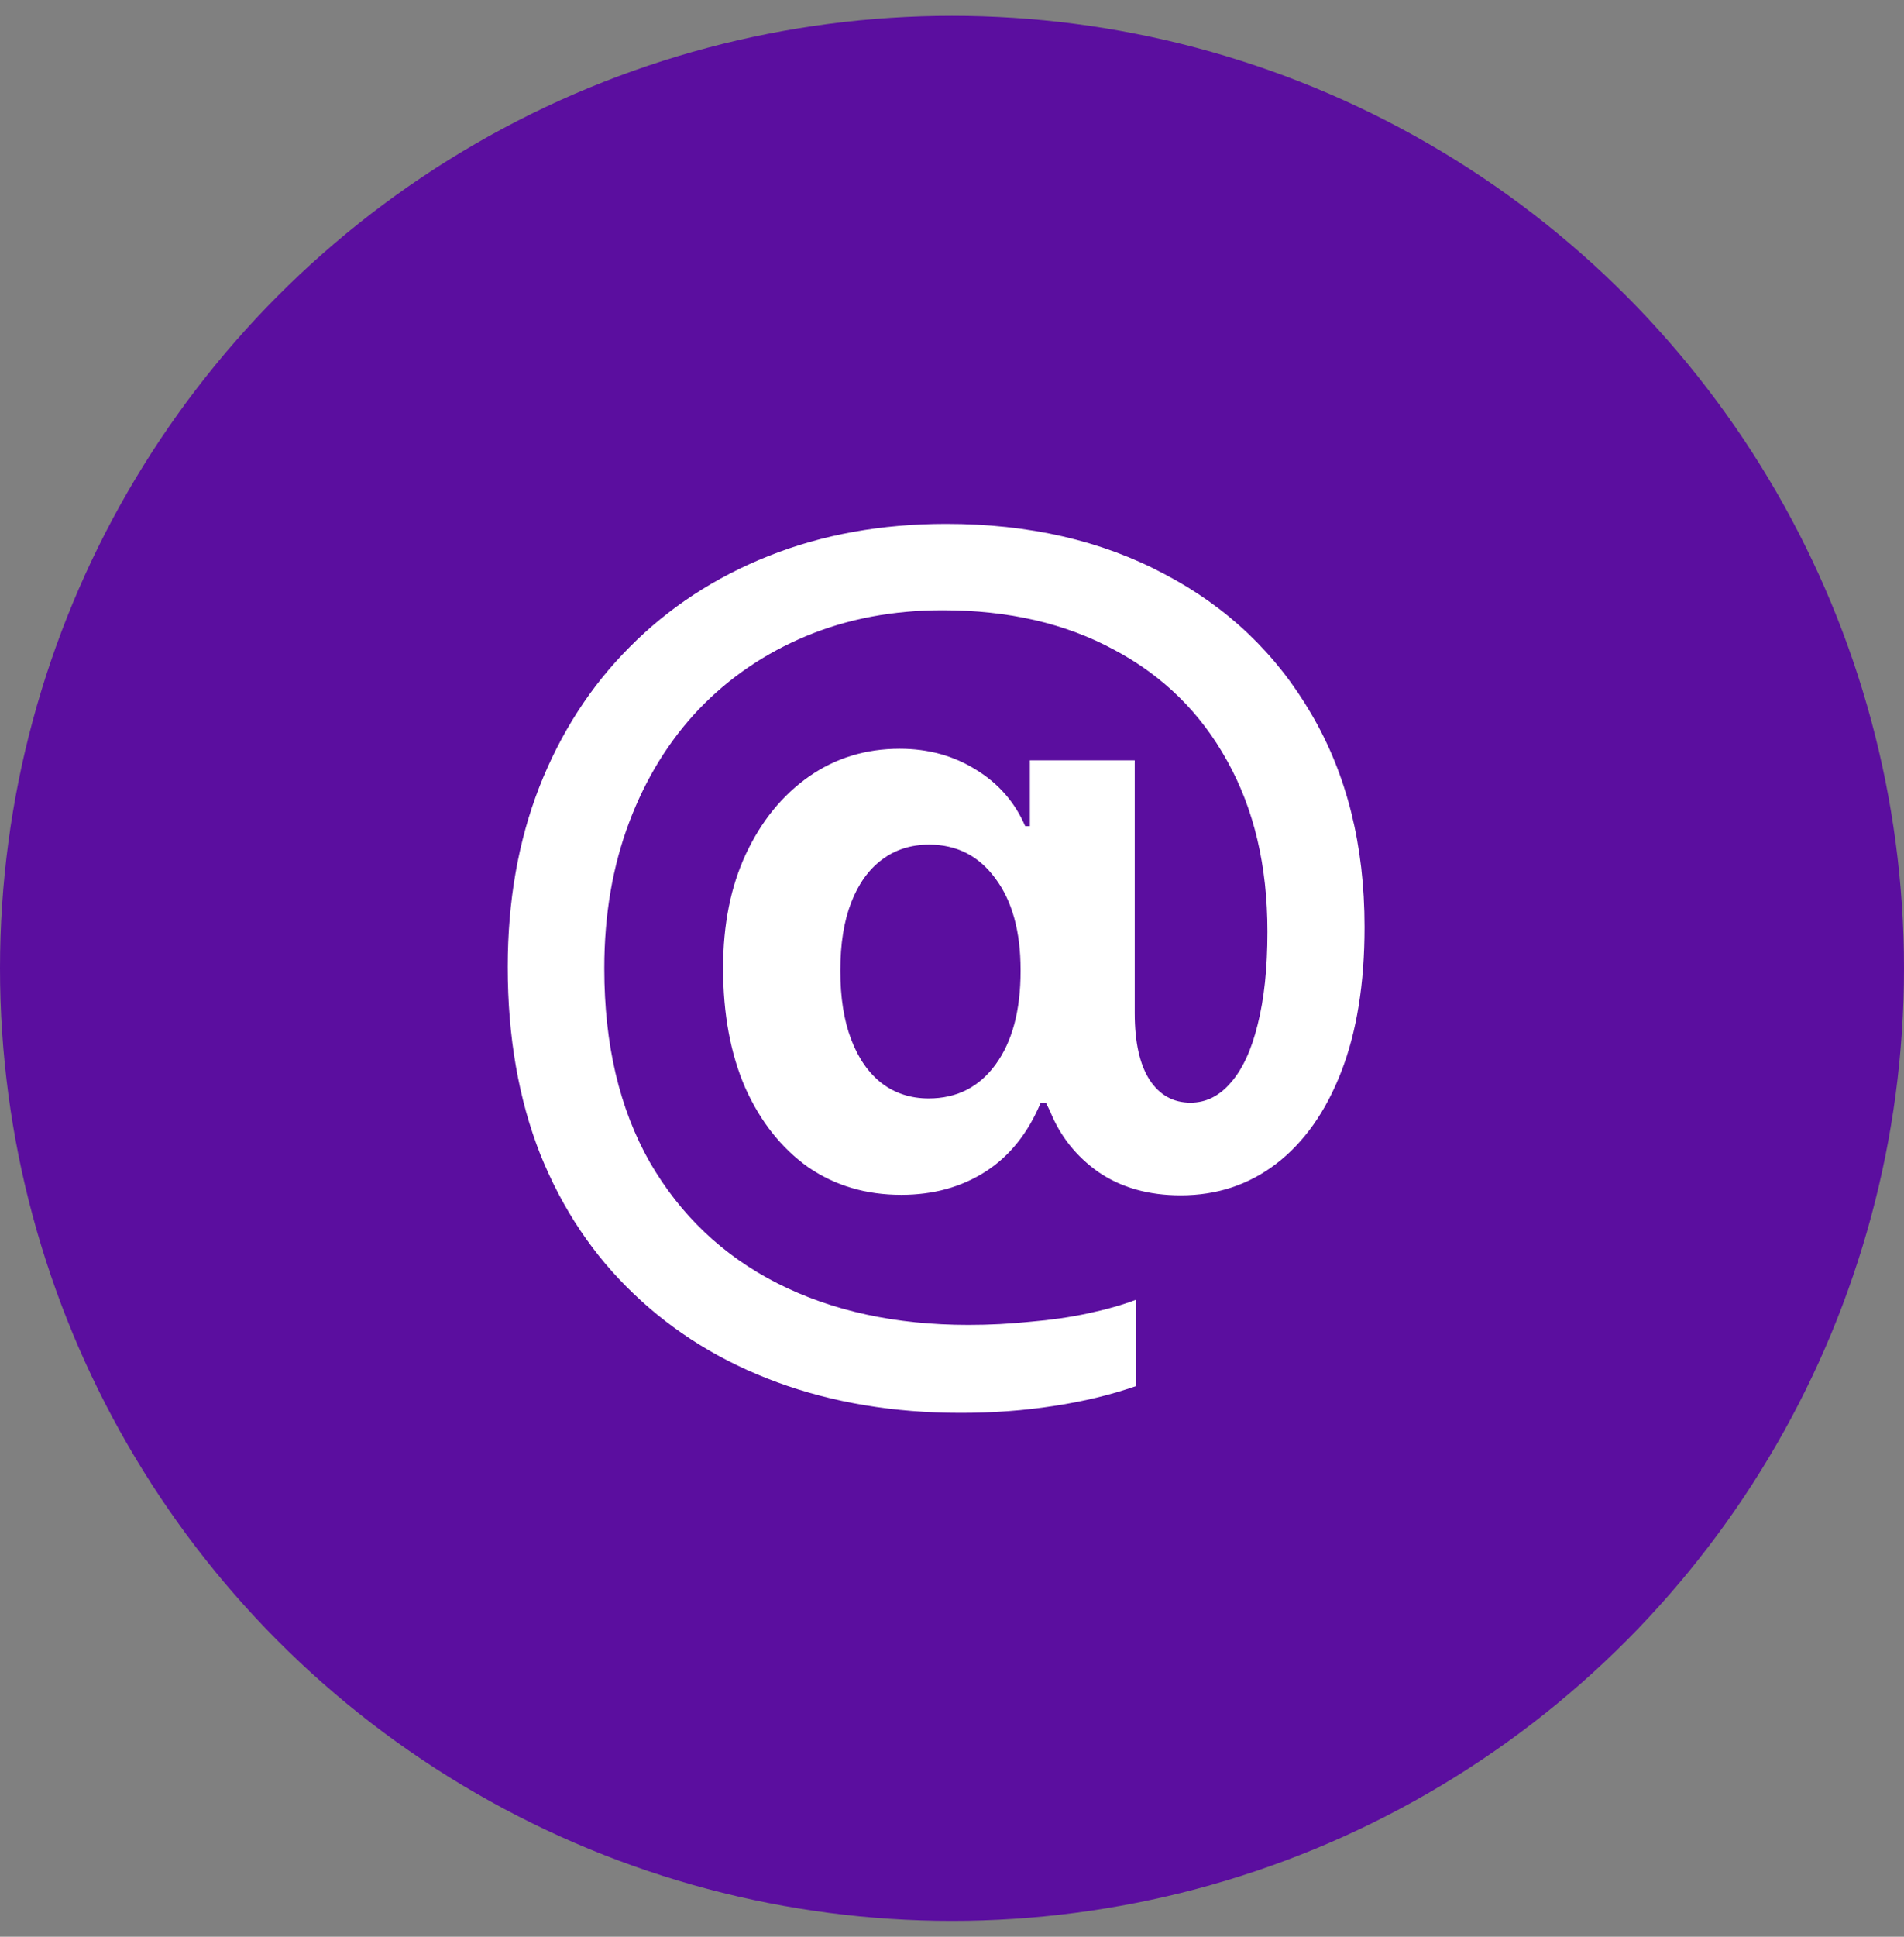 <svg width="60" height="61" viewBox="0 0 60 61" fill="none" xmlns="http://www.w3.org/2000/svg">
<rect x="0" y="0" width="60" height="61" fill="#808080" stroke="none"/>
<circle cx="30" cy="30.5" r="30" fill="#5B0E9F"/>
<path d="M30.273 44.5C31.293 44.5 32.269 44.428 33.203 44.284C34.147 44.141 35.014 43.931 35.806 43.654V40.934C35.373 41.099 34.868 41.243 34.293 41.365C33.729 41.487 33.121 41.575 32.47 41.63C31.83 41.697 31.179 41.73 30.517 41.73C28.228 41.73 26.221 41.293 24.495 40.419C22.781 39.546 21.441 38.274 20.476 36.604C19.521 34.923 19.043 32.894 19.043 30.517V30.483C19.043 28.814 19.304 27.288 19.825 25.905C20.345 24.523 21.078 23.334 22.022 22.339C22.977 21.344 24.105 20.575 25.407 20.033C26.709 19.491 28.141 19.22 29.703 19.22C31.776 19.22 33.577 19.635 35.107 20.465C36.647 21.283 37.835 22.449 38.671 23.965C39.517 25.48 39.94 27.271 39.94 29.339V29.355C39.94 30.494 39.837 31.468 39.631 32.275C39.436 33.071 39.154 33.679 38.785 34.099C38.427 34.52 38.004 34.73 37.515 34.73C36.973 34.73 36.544 34.492 36.23 34.017C35.915 33.53 35.758 32.828 35.758 31.91V23.948H32.454V26.021H32.307C31.982 25.269 31.466 24.678 30.761 24.246C30.056 23.804 29.253 23.583 28.353 23.583C27.279 23.583 26.324 23.876 25.488 24.462C24.653 25.048 23.991 25.861 23.503 26.901C23.025 27.929 22.787 29.123 22.787 30.483V30.5C22.787 31.938 23.02 33.193 23.486 34.265C23.964 35.327 24.62 36.156 25.456 36.754C26.302 37.34 27.284 37.633 28.401 37.633C29.41 37.633 30.295 37.389 31.054 36.903C31.814 36.416 32.394 35.692 32.796 34.73H32.958L33.089 34.995C33.403 35.78 33.913 36.422 34.618 36.919C35.334 37.406 36.197 37.649 37.206 37.649C38.345 37.649 39.349 37.318 40.217 36.654C41.096 35.98 41.779 35.012 42.268 33.751C42.756 32.49 43 30.976 43 29.206V29.19C43 26.624 42.441 24.39 41.324 22.488C40.217 20.586 38.671 19.115 36.685 18.076C34.711 17.025 32.421 16.5 29.817 16.5C27.778 16.5 25.911 16.837 24.219 17.512C22.526 18.186 21.067 19.143 19.841 20.381C18.615 21.609 17.666 23.08 16.993 24.794C16.331 26.497 16 28.382 16 30.45V30.467C16 32.656 16.342 34.619 17.025 36.355C17.72 38.081 18.702 39.546 19.971 40.751C21.241 41.968 22.749 42.897 24.495 43.538C26.242 44.179 28.168 44.5 30.273 44.5ZM29.264 34.597C28.7 34.597 28.206 34.437 27.783 34.116C27.371 33.795 27.051 33.337 26.823 32.739C26.595 32.142 26.481 31.423 26.481 30.583V30.566C26.481 29.726 26.595 29.013 26.823 28.427C27.051 27.84 27.371 27.393 27.783 27.083C28.206 26.762 28.705 26.602 29.28 26.602C30.148 26.602 30.843 26.956 31.363 27.663C31.895 28.371 32.161 29.333 32.161 30.55V30.583C32.161 31.822 31.901 32.8 31.38 33.519C30.859 34.238 30.154 34.597 29.264 34.597Z" fill="white"/>
</svg>
